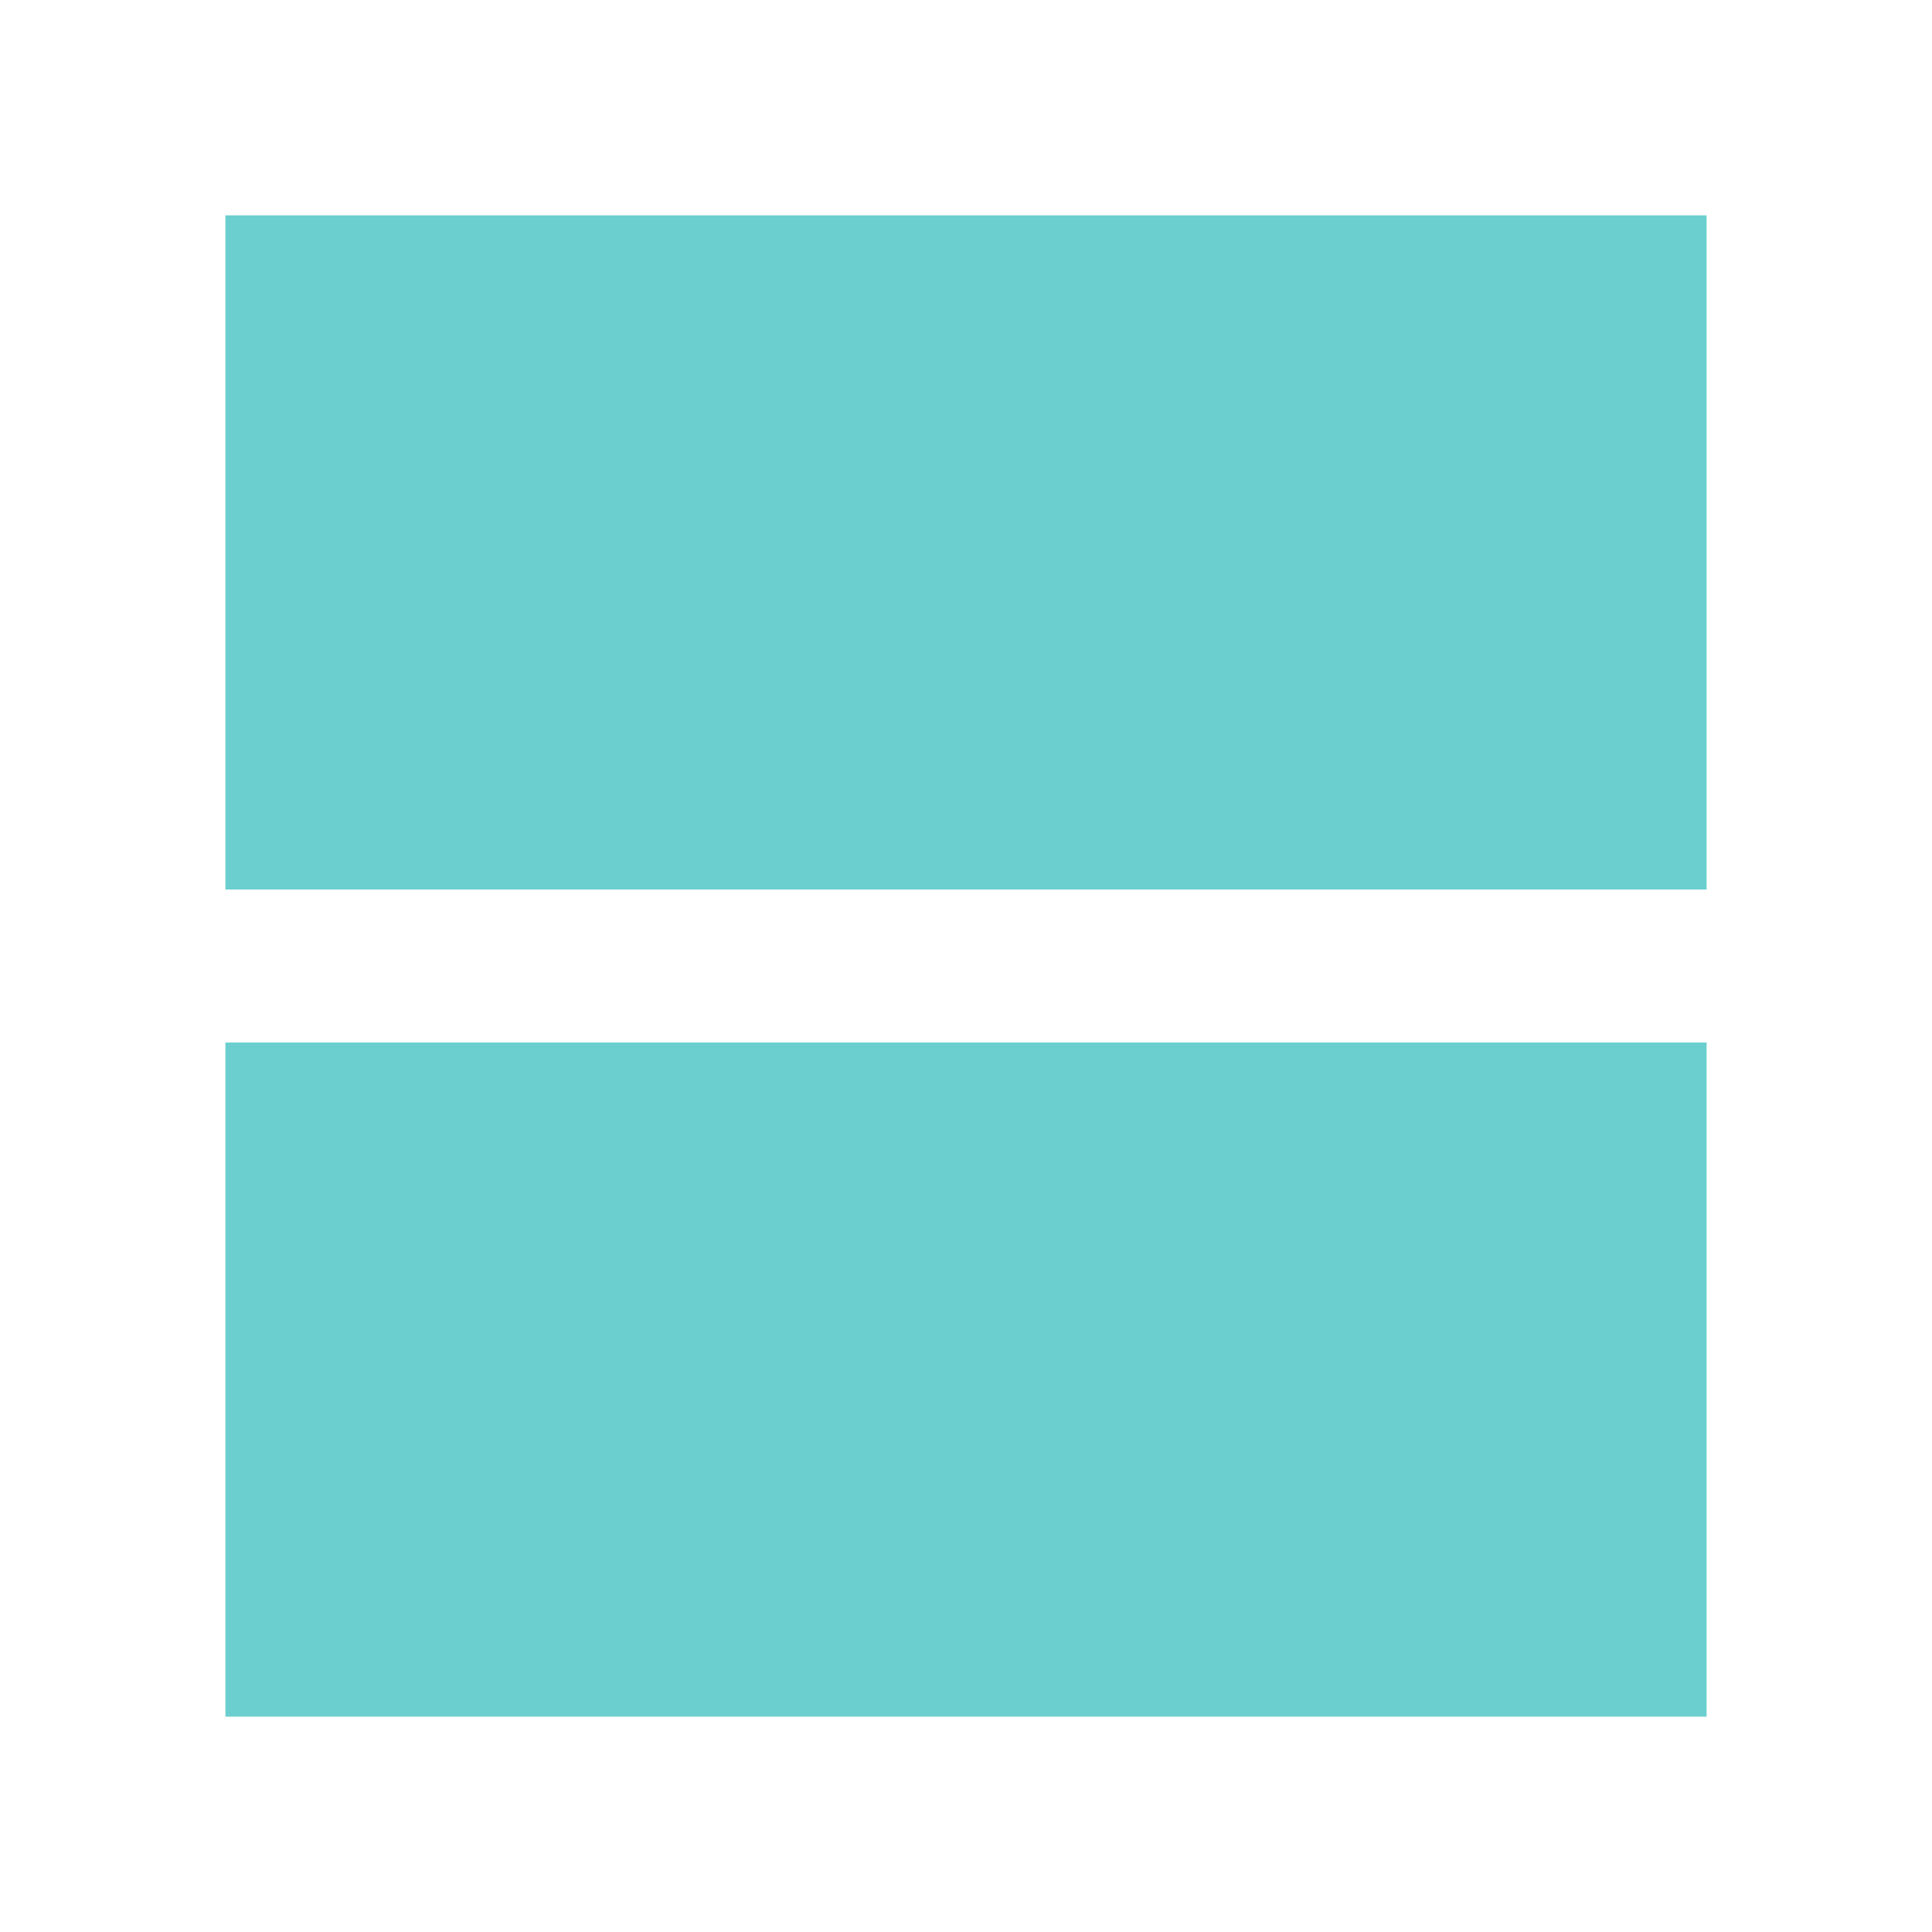 <svg width="28" height="28" viewBox="0 0 28 28" fill="none" xmlns="http://www.w3.org/2000/svg">
<mask id="mask0_547_5381" style="mask-type:alpha" maskUnits="userSpaceOnUse" x="0" y="0" width="28" height="28">
<rect width="28" height="28" fill="#D9D9D9"/>
</mask>
<g mask="url(#mask0_547_5381)">
<path d="M3.267 24.879V15.109H24.733V24.879H3.267ZM3.267 12.892V3.121H24.733V12.892H3.267Z" fill="#6BCFCF"/>
</g>
</svg>
